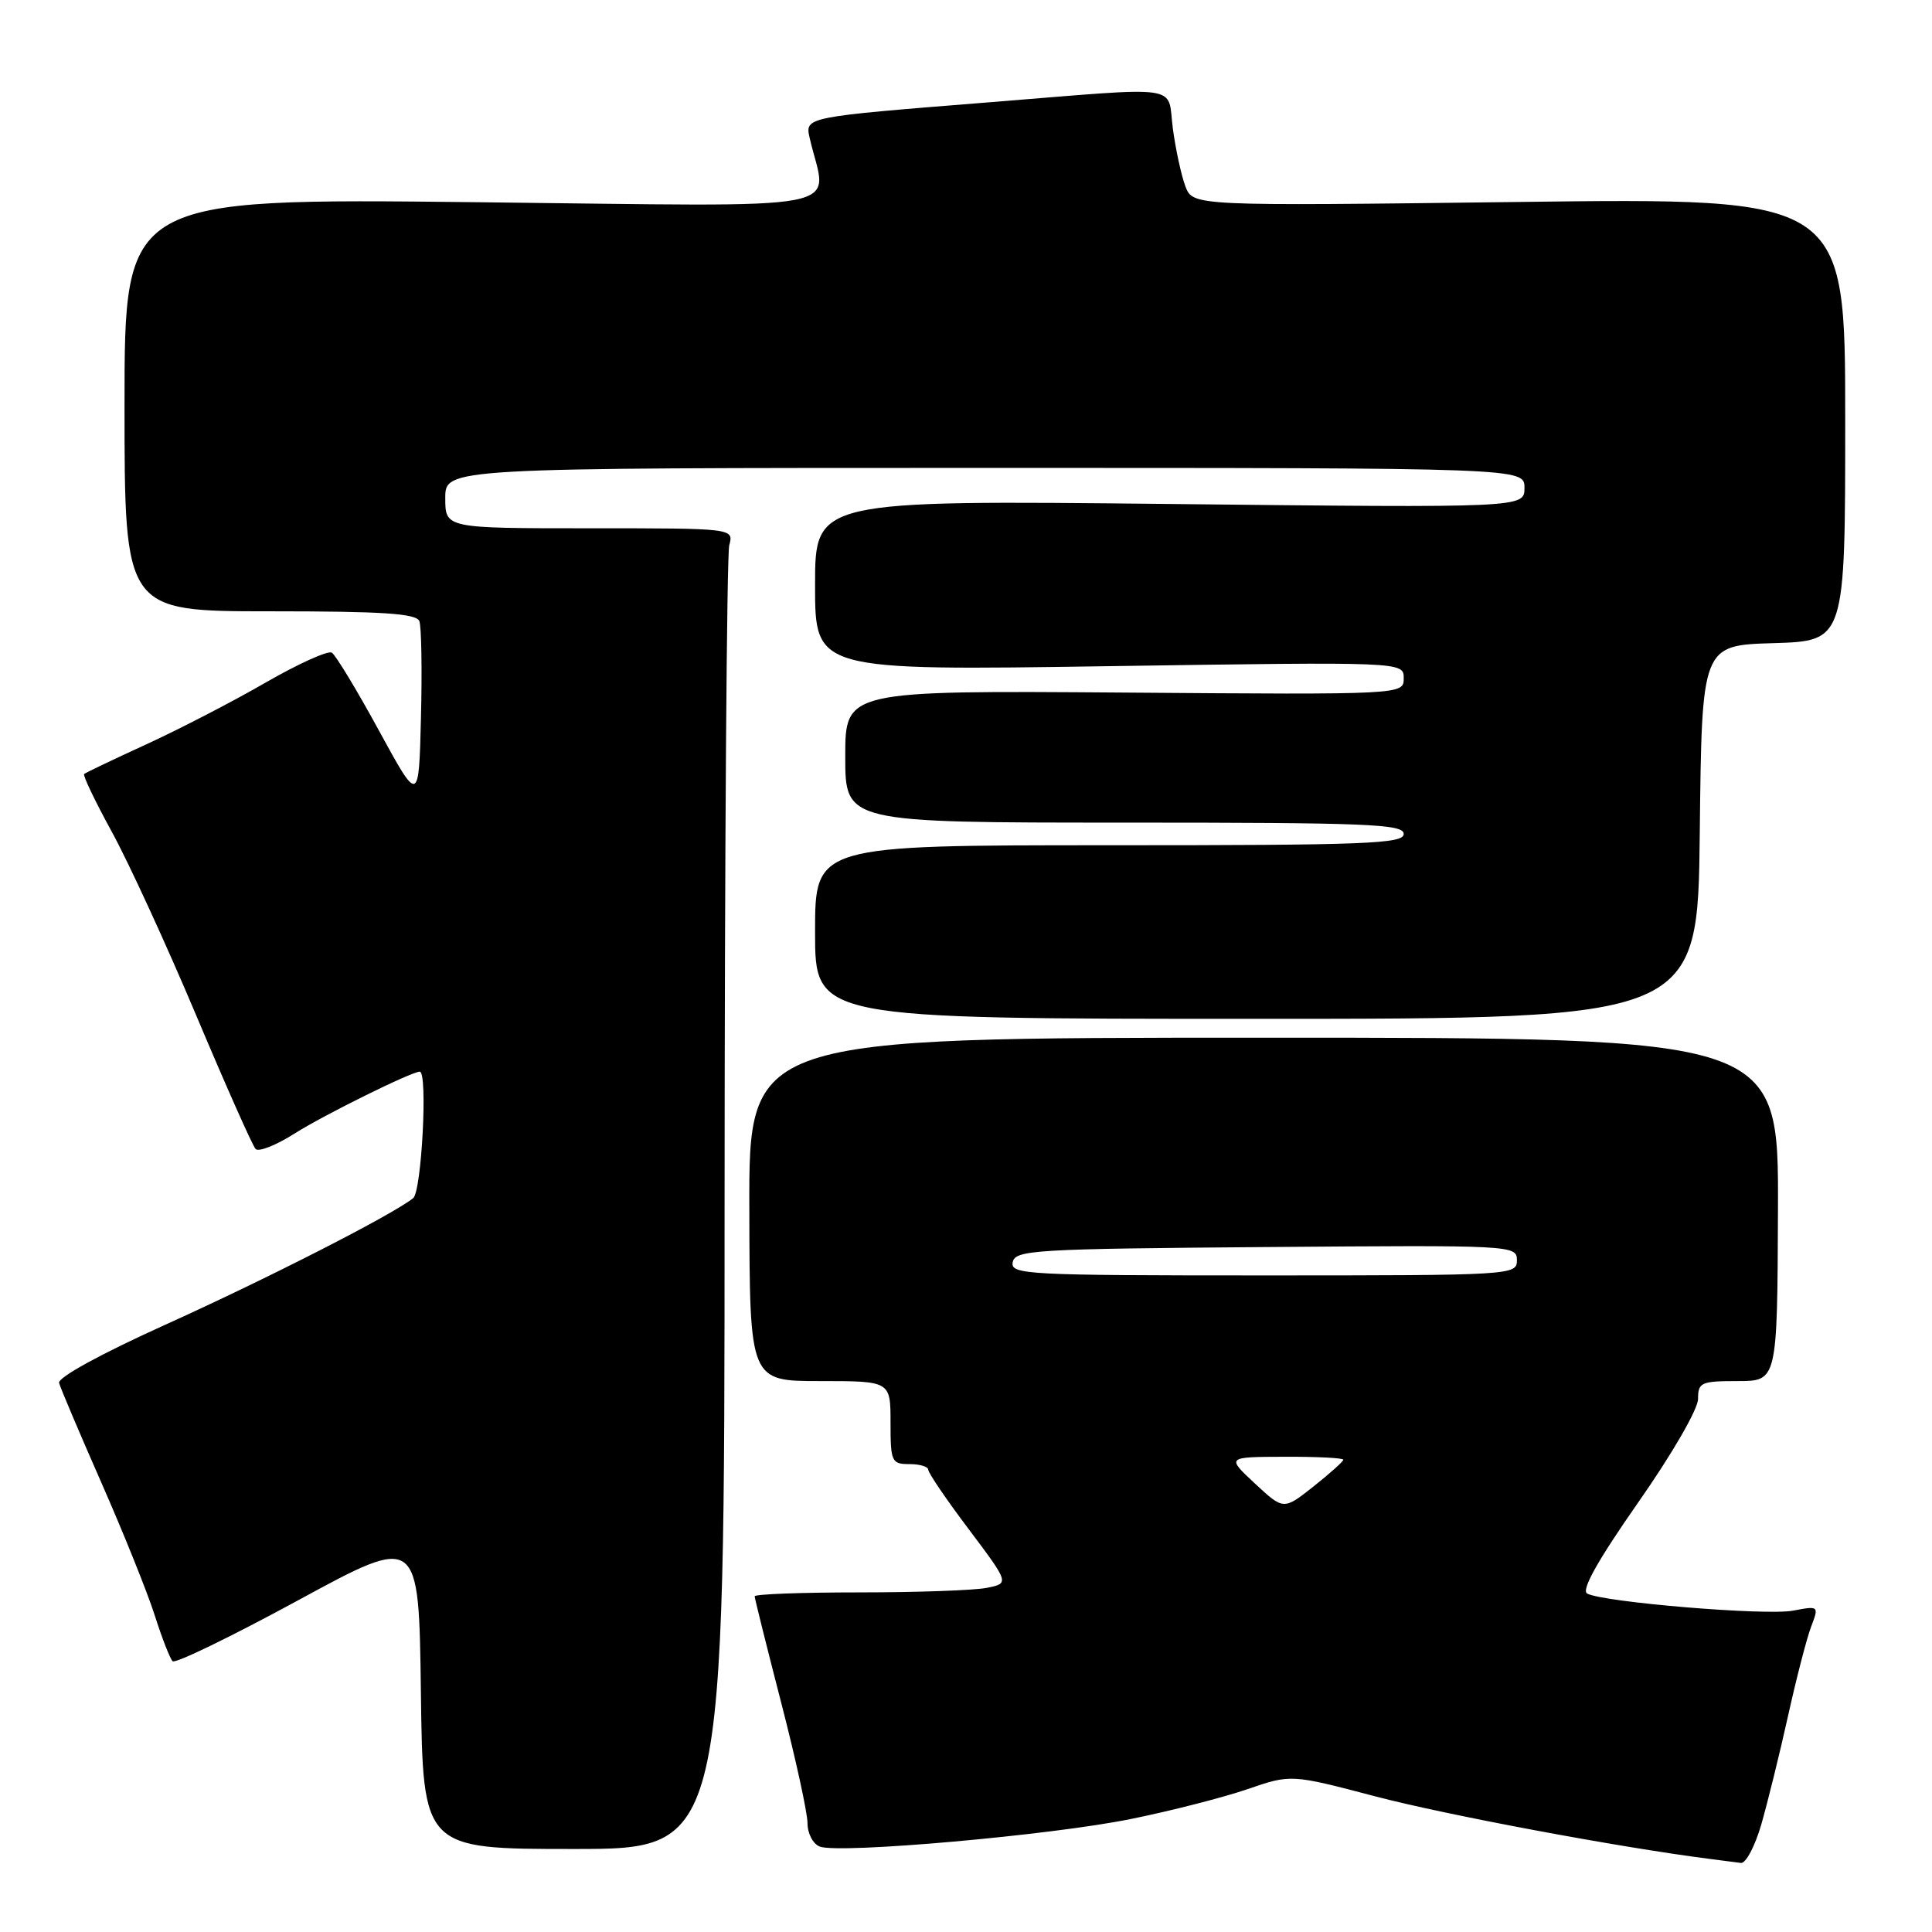 <?xml version="1.0" encoding="UTF-8" standalone="no"?>
<!DOCTYPE svg PUBLIC "-//W3C//DTD SVG 1.1//EN" "http://www.w3.org/Graphics/SVG/1.1/DTD/svg11.dtd" >
<svg xmlns="http://www.w3.org/2000/svg" xmlns:xlink="http://www.w3.org/1999/xlink" version="1.1" viewBox="0 0 256 256">
 <g >
 <path fill="currentColor"
d=" M 233.38 241.75 C 234.21 238.86 235.81 232.40 236.92 227.39 C 238.03 222.38 239.41 217.04 239.99 215.53 C 241.03 212.79 241.01 212.77 237.58 213.42 C 233.96 214.10 212.38 212.30 210.30 211.15 C 209.50 210.70 211.72 206.74 217.05 199.11 C 221.56 192.67 225.00 186.72 225.00 185.37 C 225.00 183.18 225.39 183.00 230.25 183.00 C 235.50 183.00 235.50 183.00 235.59 160.25 C 235.67 137.50 235.67 137.50 167.45 137.50 C 99.23 137.50 99.23 137.50 99.29 160.25 C 99.34 183.00 99.34 183.00 108.67 183.00 C 118.00 183.00 118.00 183.00 118.00 188.50 C 118.00 193.70 118.14 194.00 120.50 194.00 C 121.88 194.00 123.00 194.34 123.00 194.75 C 123.00 195.17 125.42 198.73 128.38 202.65 C 133.75 209.80 133.75 209.80 130.75 210.40 C 129.10 210.73 121.51 211.00 113.87 211.00 C 106.24 211.00 100.00 211.23 100.00 211.52 C 100.00 211.80 101.58 218.12 103.50 225.57 C 105.43 233.02 107.00 240.22 107.00 241.59 C 107.00 242.95 107.73 244.34 108.62 244.68 C 111.19 245.67 139.33 243.18 149.88 241.02 C 155.17 239.95 162.10 238.17 165.28 237.08 C 171.06 235.09 171.06 235.09 182.28 238.04 C 191.62 240.49 214.40 244.76 226.50 246.31 C 228.15 246.53 230.03 246.77 230.68 246.85 C 231.33 246.93 232.54 244.64 233.38 241.75 Z  M 96.01 159.75 C 96.02 112.86 96.30 73.49 96.63 72.25 C 97.23 70.00 97.23 70.00 78.12 70.00 C 59.00 70.00 59.00 70.00 59.00 66.00 C 59.00 62.00 59.00 62.00 130.50 62.00 C 202.00 62.00 202.00 62.00 202.00 64.64 C 202.00 67.29 202.00 67.29 155.00 66.78 C 108.00 66.28 108.00 66.28 108.00 77.57 C 108.00 88.86 108.00 88.86 147.00 88.27 C 186.00 87.69 186.00 87.69 186.00 89.87 C 186.00 92.05 186.00 92.05 149.00 91.77 C 112.00 91.50 112.00 91.50 112.00 100.25 C 112.00 109.00 112.00 109.00 149.00 109.00 C 181.22 109.00 186.00 109.19 186.00 110.50 C 186.00 111.81 181.00 112.00 147.00 112.00 C 108.00 112.00 108.00 112.00 108.00 123.50 C 108.00 135.00 108.00 135.00 166.48 135.00 C 224.97 135.00 224.97 135.00 225.23 110.25 C 225.50 85.50 225.50 85.50 235.00 85.22 C 244.50 84.93 244.50 84.93 244.50 55.57 C 244.50 26.22 244.50 26.22 201.28 26.76 C 158.07 27.30 158.07 27.30 157.07 24.69 C 156.53 23.25 155.78 19.81 155.41 17.04 C 154.62 11.09 157.26 11.46 131.01 13.56 C 106.57 15.51 106.65 15.49 107.29 18.30 C 109.56 28.27 114.39 27.35 62.90 26.79 C 16.50 26.28 16.50 26.28 16.50 53.64 C 16.50 81.00 16.50 81.00 35.78 81.00 C 50.76 81.00 55.17 81.29 55.57 82.31 C 55.84 83.03 55.94 88.77 55.78 95.06 C 55.50 106.50 55.50 106.50 50.20 96.78 C 47.28 91.43 44.48 86.80 43.97 86.48 C 43.47 86.17 39.53 87.95 35.22 90.43 C 30.92 92.92 23.82 96.59 19.45 98.60 C 15.08 100.60 11.34 102.39 11.15 102.56 C 10.95 102.73 12.60 106.17 14.80 110.19 C 17.01 114.21 22.04 125.15 25.98 134.50 C 29.92 143.85 33.47 151.84 33.87 152.25 C 34.28 152.67 36.61 151.74 39.05 150.19 C 42.91 147.74 54.53 142.00 55.62 142.00 C 56.70 142.00 55.87 157.86 54.75 158.76 C 52.03 160.95 35.36 169.46 21.80 175.58 C 13.33 179.41 7.63 182.53 7.83 183.25 C 8.01 183.92 10.53 189.87 13.44 196.48 C 16.35 203.09 19.52 210.97 20.49 214.00 C 21.45 217.03 22.53 219.78 22.87 220.12 C 23.22 220.47 30.70 216.83 39.50 212.05 C 55.50 203.35 55.50 203.35 55.77 224.17 C 56.04 245.00 56.04 245.00 76.02 245.00 C 96.00 245.00 96.00 245.00 96.01 159.75 Z  M 166.29 196.58 C 162.50 193.05 162.50 193.05 170.25 193.03 C 174.51 193.01 178.00 193.19 178.00 193.42 C 178.00 193.64 176.22 195.24 174.04 196.97 C 170.08 200.10 170.08 200.10 166.29 196.58 Z  M 134.19 167.25 C 134.50 165.63 137.03 165.48 167.76 165.24 C 200.49 164.98 201.00 165.00 201.00 166.99 C 201.00 168.96 200.41 169.00 167.43 169.00 C 135.99 169.00 133.87 168.89 134.19 167.25 Z "/>
</g>
</svg>